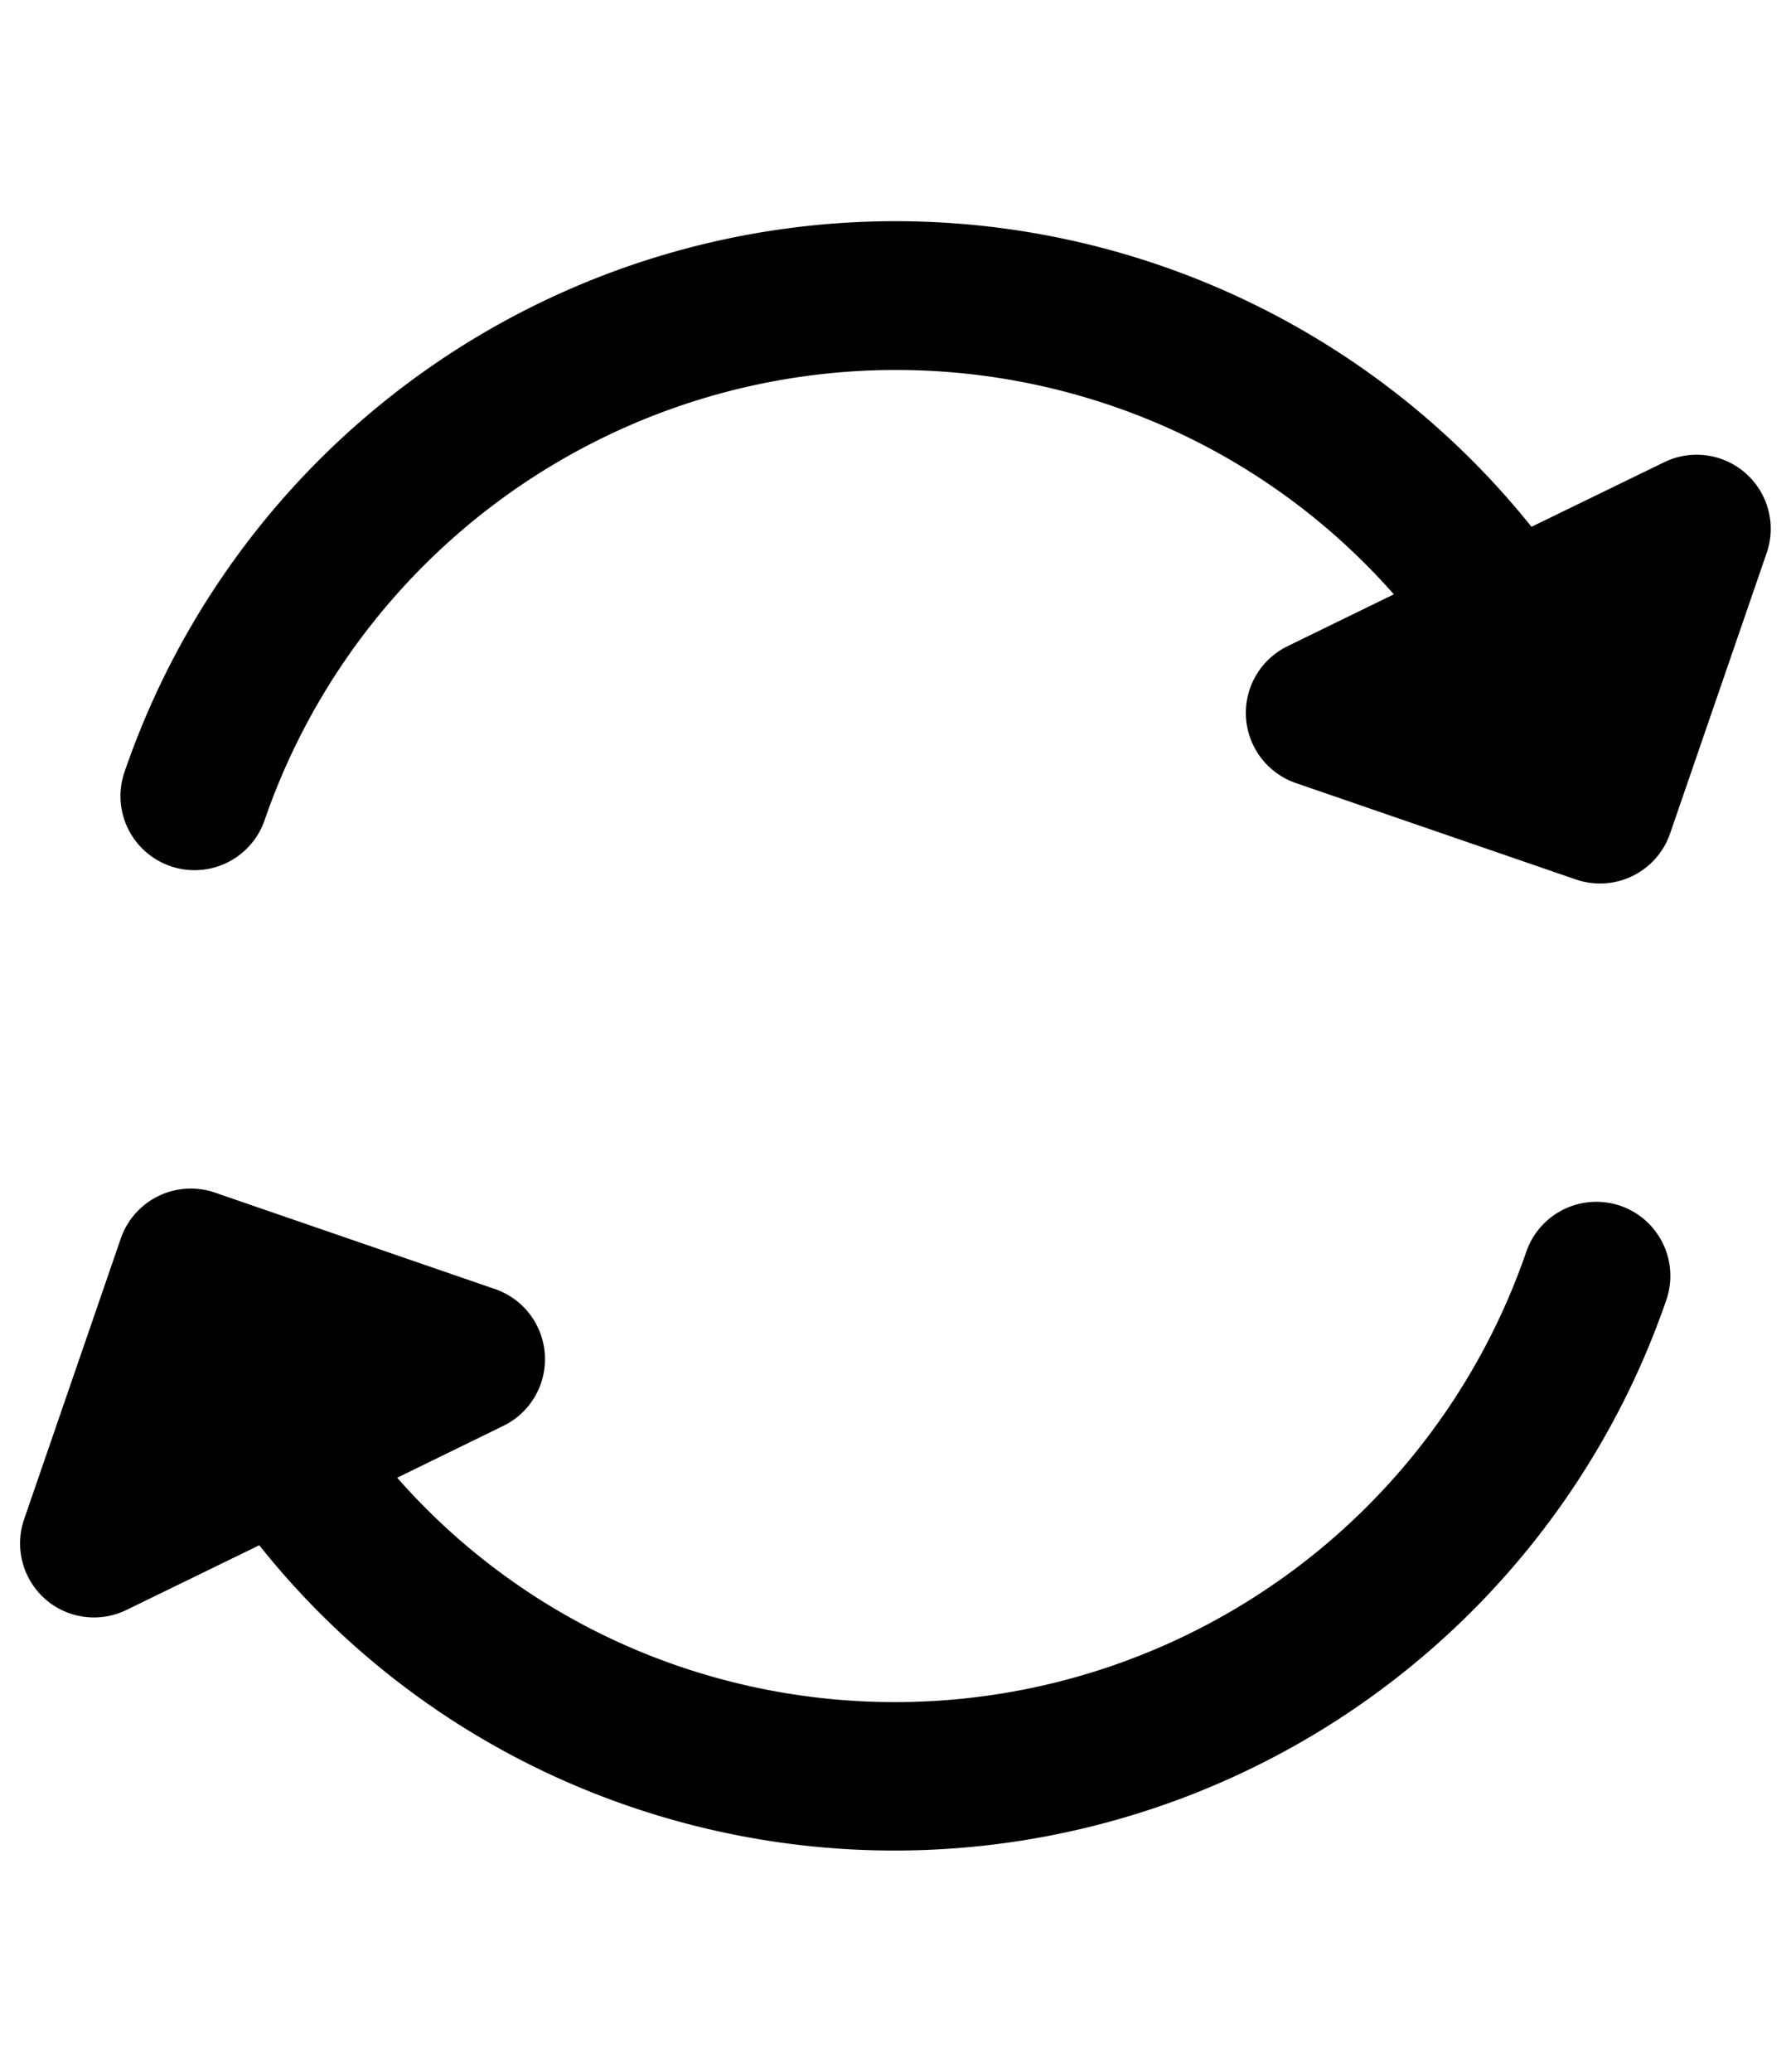 <svg xmlns="http://www.w3.org/2000/svg" width="43.958" height="50.843" viewBox="0 0 43.958 50.843">
  <g id="refresh" transform="translate(8.958 -1.266) rotate(19)">
    <path id="Path_9" data-name="Path 9" d="M21,4.646a16.2,16.2,0,0,1,8.037,2.121L26.984,8.821a1.821,1.821,0,0,0,1.285,3.108h7.272a1.819,1.819,0,0,0,1.818-1.821V2.825a1.818,1.818,0,0,0-3.1-1.287L31.692,4.1A20,20,0,0,0,1,21.032a1.818,1.818,0,1,0,3.636,0A16.392,16.392,0,0,1,21,4.646Z" transform="translate(0)"/>
    <path id="Path_10" data-name="Path 10" d="M37.541,11a1.819,1.819,0,0,0-1.818,1.821A16.392,16.392,0,0,1,19.361,29.207a16.161,16.161,0,0,1-8.035-2.123l2.049-2.052a1.821,1.821,0,0,0-1.285-3.108H4.818A1.819,1.819,0,0,0,3,23.745v7.283A1.821,1.821,0,0,0,4.122,32.71a1.792,1.792,0,0,0,.7.138A1.816,1.816,0,0,0,6.1,32.315l2.565-2.562a19.793,19.793,0,0,0,10.693,3.1,20.036,20.036,0,0,0,20-20.028A1.819,1.819,0,0,0,37.541,11Z" transform="translate(1.641 8.146)"/>
  </g>
</svg>

